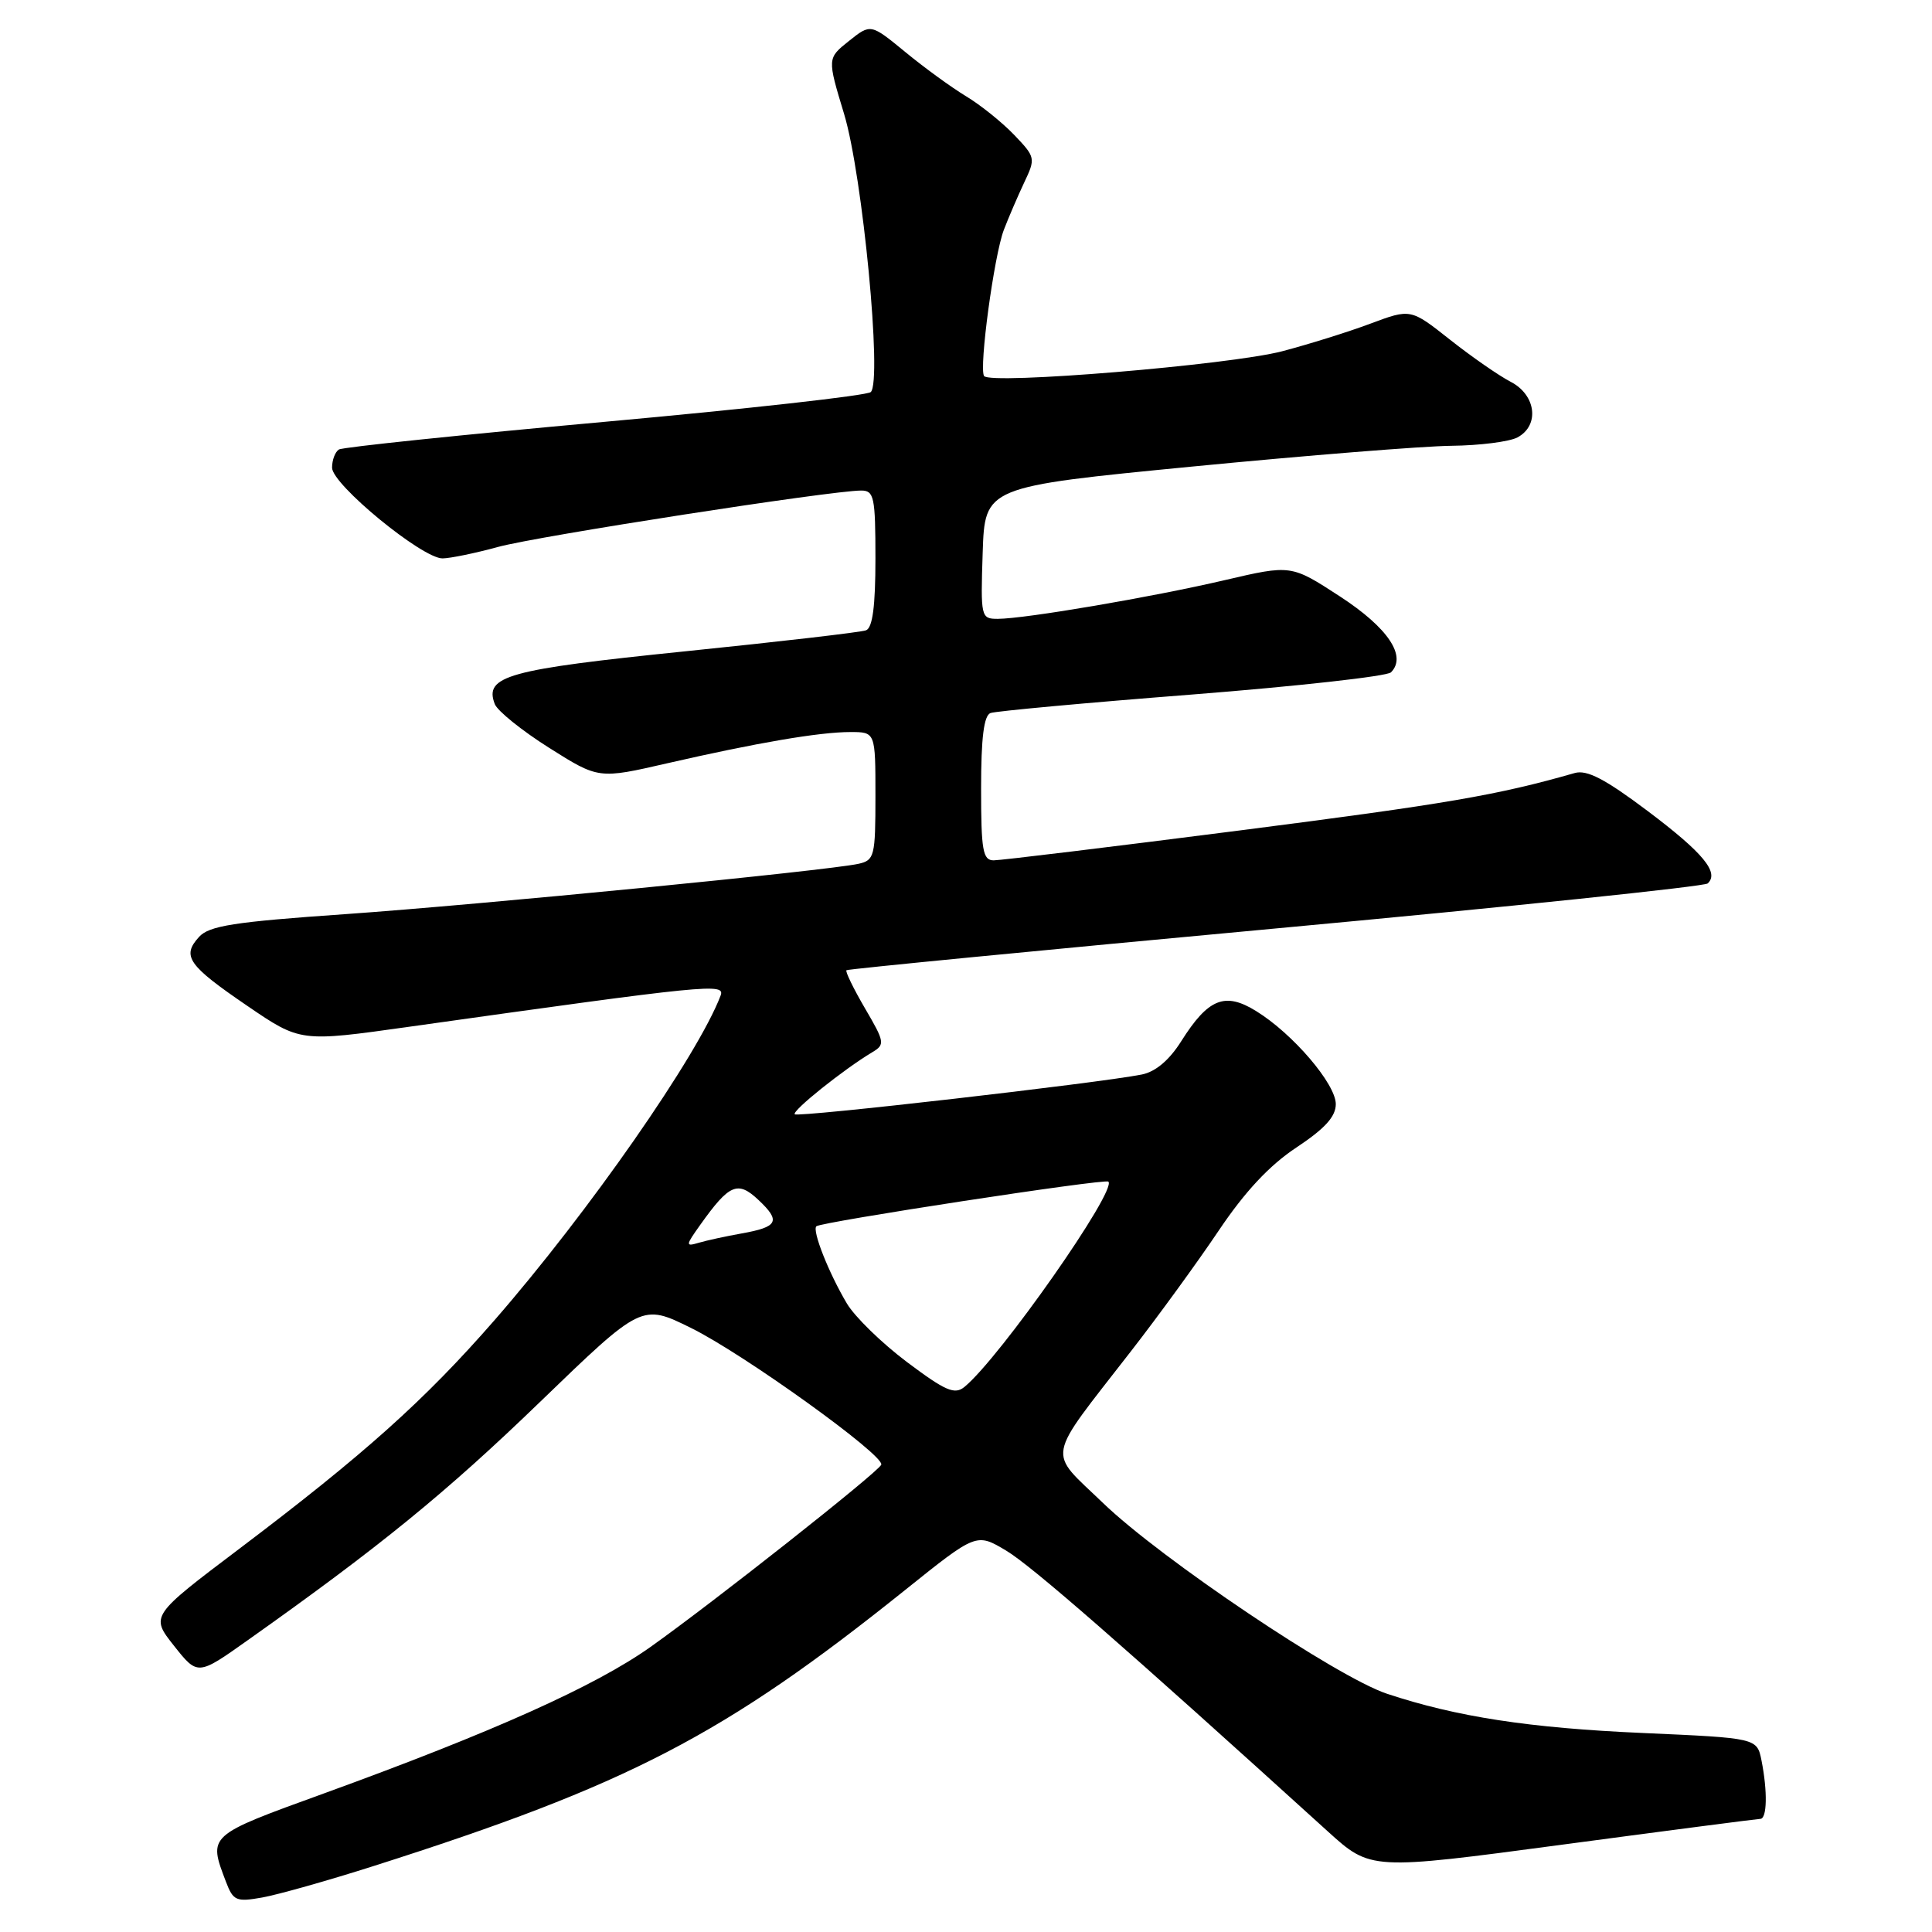 <?xml version="1.0" encoding="UTF-8" standalone="no"?>
<!DOCTYPE svg PUBLIC "-//W3C//DTD SVG 1.1//EN" "http://www.w3.org/Graphics/SVG/1.1/DTD/svg11.dtd" >
<svg xmlns="http://www.w3.org/2000/svg" xmlns:xlink="http://www.w3.org/1999/xlink" version="1.1" viewBox="0 0 256 256">
 <g >
 <path fill="currentColor"
d=" M 49.50 247.26 C 83.28 236.50 95.91 229.94 119.94 210.68 C 129.38 203.11 129.38 203.11 133.33 205.47 C 136.68 207.47 148.91 218.14 175.93 242.66 C 181.62 247.82 181.62 247.82 207.06 244.42 C 221.05 242.55 232.84 241.02 233.25 241.01 C 234.15 241.00 234.22 237.37 233.41 233.28 C 232.81 230.30 232.81 230.30 217.66 229.63 C 202.64 228.97 192.99 227.49 183.78 224.43 C 177.16 222.23 153.82 206.55 146.14 199.14 C 138.75 192.02 138.42 193.79 149.84 179.07 C 153.44 174.44 158.68 167.24 161.48 163.07 C 164.96 157.89 168.21 154.41 171.78 152.05 C 175.55 149.55 177.00 147.96 177.00 146.30 C 177.00 143.63 171.30 136.96 166.44 133.97 C 162.31 131.41 160.10 132.30 156.53 137.95 C 154.94 140.48 153.11 142.02 151.29 142.38 C 145.55 143.52 105.75 148.08 105.31 147.65 C 104.88 147.22 111.79 141.69 115.59 139.42 C 117.29 138.41 117.23 138.07 114.61 133.60 C 113.08 130.98 111.98 128.71 112.16 128.56 C 112.35 128.40 137.93 125.91 169.00 123.03 C 200.07 120.15 225.85 117.46 226.28 117.06 C 227.84 115.61 225.68 113.00 218.32 107.46 C 212.68 103.22 210.28 101.97 208.66 102.43 C 198.37 105.38 191.61 106.53 164.42 110.02 C 147.33 112.21 132.59 114.00 131.67 114.00 C 130.23 114.00 130.00 112.71 130.00 104.47 C 130.00 97.75 130.37 94.80 131.25 94.48 C 131.94 94.23 143.95 93.12 157.94 92.03 C 171.92 90.93 183.79 89.61 184.31 89.09 C 186.45 86.95 183.92 83.18 177.55 79.03 C 171.08 74.82 171.08 74.82 162.29 76.87 C 152.67 79.12 135.83 81.99 132.21 82.00 C 129.98 82.00 129.93 81.79 130.21 73.25 C 130.50 64.50 130.50 64.50 158.00 61.82 C 173.12 60.35 188.57 59.11 192.32 59.07 C 196.06 59.03 200.00 58.53 201.07 57.96 C 204.04 56.37 203.54 52.33 200.17 50.59 C 198.61 49.78 194.99 47.27 192.12 45.00 C 186.92 40.89 186.92 40.89 181.57 42.89 C 178.64 43.99 173.37 45.63 169.87 46.55 C 162.86 48.37 131.12 51.00 130.39 49.82 C 129.71 48.71 131.72 33.87 133.01 30.47 C 133.63 28.85 134.84 26.04 135.70 24.21 C 137.24 20.97 137.21 20.83 134.39 17.88 C 132.80 16.22 129.93 13.91 128.00 12.75 C 126.08 11.59 122.45 8.95 119.94 6.88 C 115.37 3.13 115.37 3.13 112.49 5.43 C 109.61 7.72 109.61 7.72 111.85 15.11 C 114.30 23.22 116.92 50.52 115.38 51.95 C 114.90 52.41 99.05 54.18 80.16 55.89 C 61.27 57.60 45.41 59.25 44.91 59.56 C 44.41 59.87 44.00 60.95 44.00 61.97 C 44.00 64.20 55.95 74.01 58.64 73.99 C 59.66 73.98 62.98 73.30 66.00 72.47 C 71.23 71.04 110.14 65.00 114.12 65.00 C 115.82 65.00 116.00 65.86 116.00 74.03 C 116.00 80.34 115.62 83.20 114.75 83.52 C 114.06 83.78 103.25 85.03 90.72 86.31 C 67.25 88.71 64.13 89.57 65.56 93.29 C 65.91 94.20 69.15 96.81 72.76 99.09 C 79.32 103.23 79.32 103.23 88.41 101.14 C 100.28 98.42 108.57 97.00 112.68 97.00 C 116.00 97.00 116.00 97.00 116.00 105.48 C 116.00 113.46 115.87 113.99 113.75 114.46 C 109.60 115.37 63.70 119.87 45.74 121.13 C 31.01 122.15 27.70 122.67 26.37 124.15 C 24.05 126.70 24.91 127.92 32.78 133.29 C 39.80 138.08 39.80 138.08 54.15 136.06 C 94.06 130.45 96.12 130.24 95.48 131.93 C 92.46 139.86 77.97 160.66 65.50 174.96 C 56.27 185.54 48.24 192.73 31.71 205.22 C 19.93 214.12 19.93 214.12 23.06 218.08 C 26.20 222.04 26.20 222.04 32.85 217.32 C 50.32 204.95 59.13 197.77 71.56 185.76 C 85.04 172.74 85.04 172.74 91.58 175.97 C 98.49 179.37 117.24 192.85 116.77 194.08 C 116.41 195.04 94.59 212.27 86.18 218.24 C 78.87 223.42 65.35 229.49 43.00 237.61 C 27.43 243.26 27.58 243.13 29.95 249.37 C 30.90 251.86 31.30 252.04 34.74 251.43 C 36.81 251.06 43.45 249.19 49.50 247.26 Z  M 120.18 180.48 C 116.84 177.97 113.25 174.47 112.21 172.71 C 109.79 168.63 107.60 163.07 108.17 162.49 C 108.75 161.92 146.39 156.15 146.86 156.57 C 148.09 157.65 132.48 179.93 127.80 183.77 C 126.50 184.84 125.28 184.31 120.18 180.48 Z  M 92.80 162.28 C 96.64 156.89 97.75 156.41 100.50 159.00 C 103.49 161.81 103.10 162.58 98.26 163.44 C 96.19 163.81 93.65 164.36 92.60 164.67 C 90.81 165.20 90.82 165.06 92.80 162.28 Z "/>
</g>
</svg>